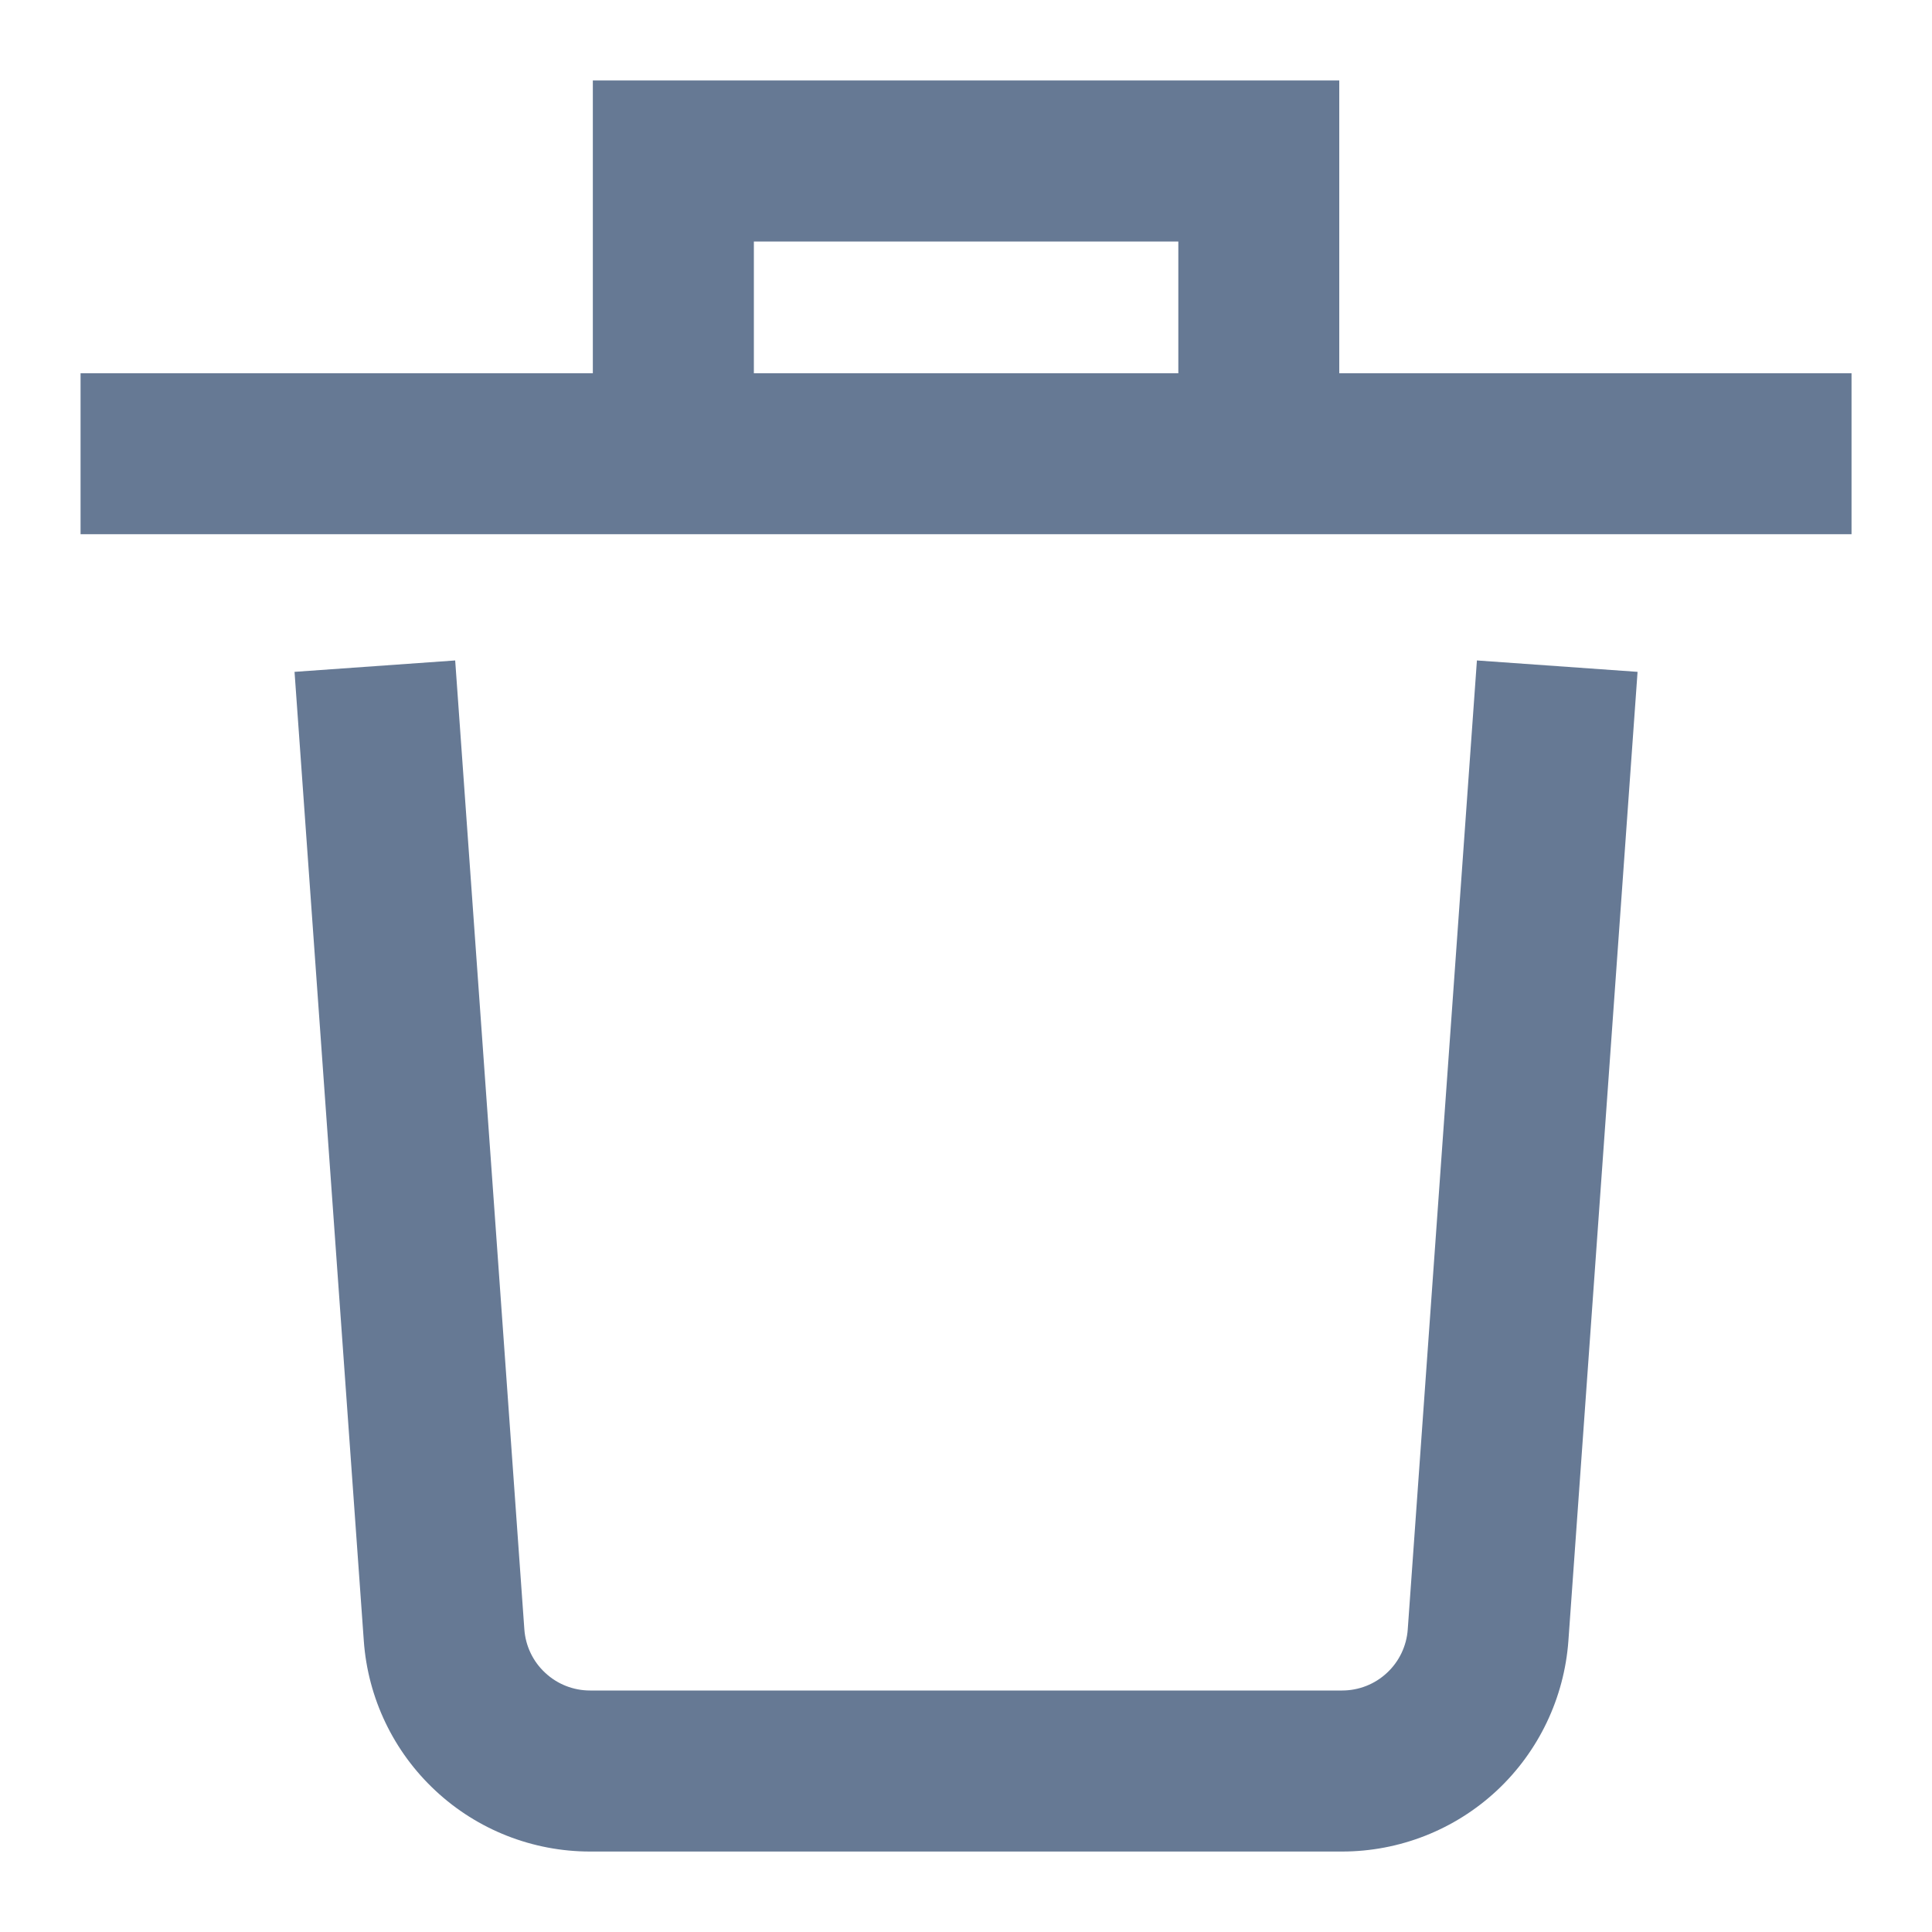 <svg width="20" height="20" viewBox="0 0 20 20" fill="none" xmlns="http://www.w3.org/2000/svg">
<path fill-rule="evenodd" clip-rule="evenodd" d="M6.137 0.833H13.864V3.864H19.167V5.53H0.834V3.864H6.137V0.833ZM7.804 3.864H12.198V2.5H7.804V3.864ZM4.712 6.837L5.428 16.866C5.44 17.038 5.517 17.2 5.644 17.317C5.77 17.435 5.936 17.5 6.108 17.5H13.893C14.066 17.5 14.232 17.435 14.358 17.317C14.484 17.2 14.561 17.039 14.573 16.867L15.289 6.837L16.952 6.955L16.236 16.985C16.236 16.985 16.236 16.985 16.236 16.985C16.193 17.577 15.928 18.132 15.494 18.537C15.059 18.942 14.487 19.167 13.893 19.167H6.108C5.514 19.167 4.942 18.942 4.508 18.537C4.073 18.132 3.808 17.578 3.766 16.985C3.766 16.985 3.766 16.985 3.766 16.985L3.049 6.955L4.712 6.837Z" fill="#00204D" fill-opacity="0.6" style="mix-blend-mode:multiply"/>
</svg>
